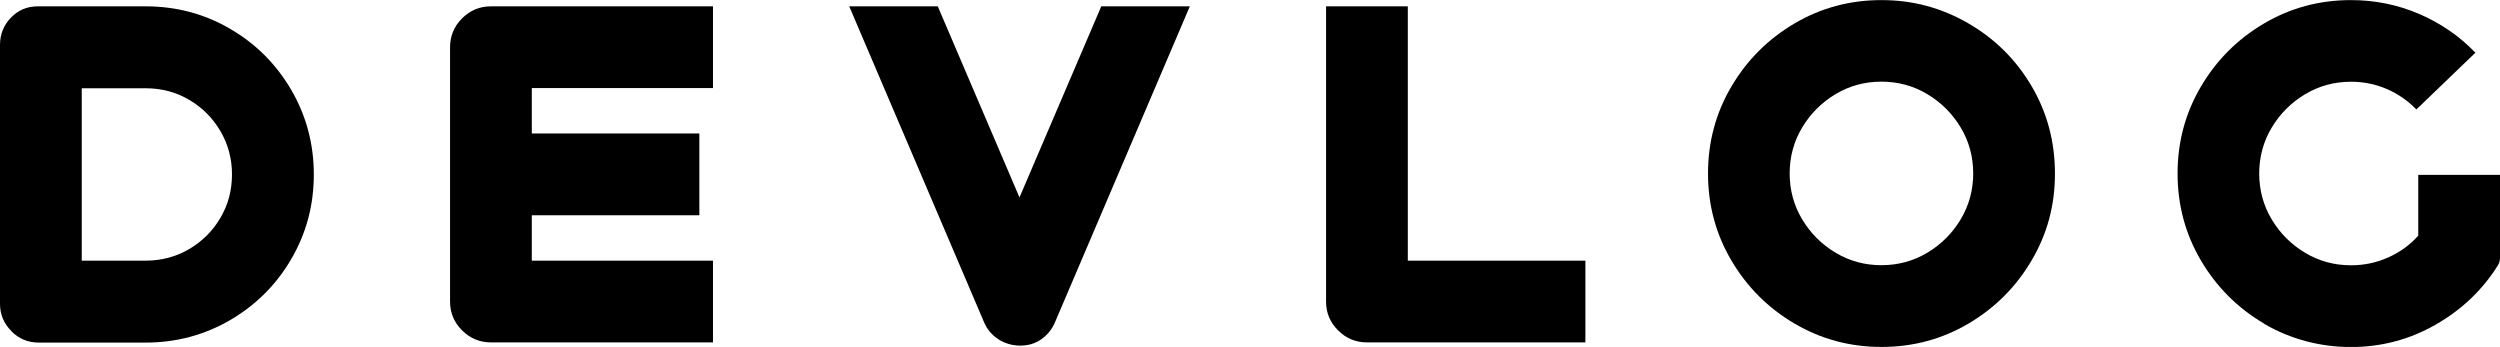 <?xml version="1.0" encoding="UTF-8"?><svg id="_レイヤー_2" xmlns="http://www.w3.org/2000/svg" viewBox="0 0 264.24 36.67"><defs><style>.cls-1{fill:#000;stroke-width:0px;}</style></defs><g id="_レイヤー_1-2"><path class="cls-1" d="M1.2,34.99c-.8-.8-1.2-1.76-1.2-2.88V4.75c0-1.12.38-2.08,1.15-2.88.77-.8,1.71-1.2,2.83-1.2h11.42c3.23,0,6.21.79,8.93,2.38,2.72,1.58,4.87,3.74,6.46,6.46,1.58,2.72,2.38,5.7,2.38,8.93s-.79,6.21-2.38,8.93c-1.58,2.72-3.74,4.87-6.46,6.46-2.72,1.58-5.7,2.38-8.93,2.38H4.08c-1.12,0-2.08-.4-2.88-1.2ZM6.48,27.55h8.93c1.66,0,3.19-.41,4.58-1.22,1.39-.82,2.5-1.92,3.31-3.31.82-1.39,1.22-2.92,1.22-4.58s-.41-3.19-1.22-4.58c-.82-1.39-1.92-2.5-3.31-3.31-1.39-.82-2.92-1.22-4.58-1.22H6.48l2.16-2.16v22.56l-2.16-2.16Z"/><path class="cls-1" d="M48.84,34.92c-.85-.85-1.27-1.86-1.27-3.05V4.99c0-1.18.42-2.2,1.27-3.05.85-.85,1.86-1.27,3.05-1.27h23.47v8.64h-21.31l2.16-2.16v22.56l-2.16-2.16h21.31v8.64h-23.47c-1.18,0-2.2-.42-3.05-1.27ZM54.72,14.11h19.2v8.64h-19.2v-8.64Z"/><path class="cls-1" d="M105.53,35.86c-.69-.45-1.19-1.04-1.51-1.78L89.76.67h9.36l9.5,22.22h-1.73L116.4.67h9.36l-14.26,33.41c-.32.74-.8,1.33-1.44,1.78-.64.45-1.38.67-2.21.67s-1.64-.22-2.33-.67Z"/><path class="cls-1" d="M141.43,34.92c-.85-.85-1.27-1.86-1.27-3.05V.67h8.64v29.04l-2.16-2.16h20.93v8.64h-23.09c-1.18,0-2.2-.42-3.05-1.27Z"/><path class="cls-1" d="M189.67,34.2c-2.8-1.65-5.02-3.87-6.67-6.67-1.65-2.8-2.47-5.86-2.47-9.19s.82-6.39,2.47-9.19c1.65-2.8,3.87-5.02,6.67-6.67,2.8-1.65,5.86-2.47,9.19-2.47s6.3.81,9.12,2.42c2.82,1.62,5.06,3.82,6.72,6.62,1.66,2.8,2.5,5.9,2.5,9.29s-.82,6.39-2.47,9.19c-1.65,2.8-3.87,5.02-6.67,6.67-2.8,1.65-5.86,2.47-9.19,2.47s-6.39-.82-9.19-2.47ZM203.71,26.71c1.47-.88,2.65-2.06,3.53-3.53.88-1.47,1.32-3.09,1.32-4.85s-.44-3.38-1.32-4.85c-.88-1.47-2.06-2.65-3.53-3.53-1.47-.88-3.09-1.32-4.85-1.32s-3.38.44-4.85,1.32c-1.47.88-2.65,2.06-3.53,3.53-.88,1.47-1.32,3.09-1.32,4.85s.44,3.38,1.32,4.85c.88,1.47,2.06,2.65,3.53,3.53,1.47.88,3.09,1.32,4.85,1.32s3.38-.44,4.85-1.32Z"/><path class="cls-1" d="M239.3,34.2c-2.8-1.65-5.02-3.87-6.67-6.67-1.65-2.8-2.47-5.86-2.47-9.19s.82-6.39,2.47-9.19c1.65-2.8,3.87-5.02,6.67-6.67,2.8-1.65,5.86-2.47,9.19-2.47,2.53,0,4.93.49,7.2,1.46,2.27.98,4.26,2.34,5.95,4.1l-6.24,6c-.9-.93-1.94-1.65-3.12-2.16-1.18-.51-2.45-.77-3.79-.77-1.76,0-3.38.44-4.85,1.32-1.47.88-2.65,2.06-3.53,3.53-.88,1.47-1.32,3.09-1.32,4.85s.44,3.38,1.32,4.85c.88,1.47,2.06,2.65,3.53,3.53,1.47.88,3.09,1.32,4.85,1.32,1.38,0,2.68-.27,3.91-.82,1.23-.54,2.3-1.31,3.19-2.3l8.35,2.69.05.48c-1.63,2.59-3.82,4.67-6.58,6.24-2.75,1.57-5.73,2.35-8.93,2.35s-6.39-.82-9.19-2.47ZM255.6,18.48h8.64v8.78l-8.64,2.02v-10.8ZM262.8,27.26h1.44c0,.29-.08.56-.24.82l-1.2-.82Z"/></g></svg>